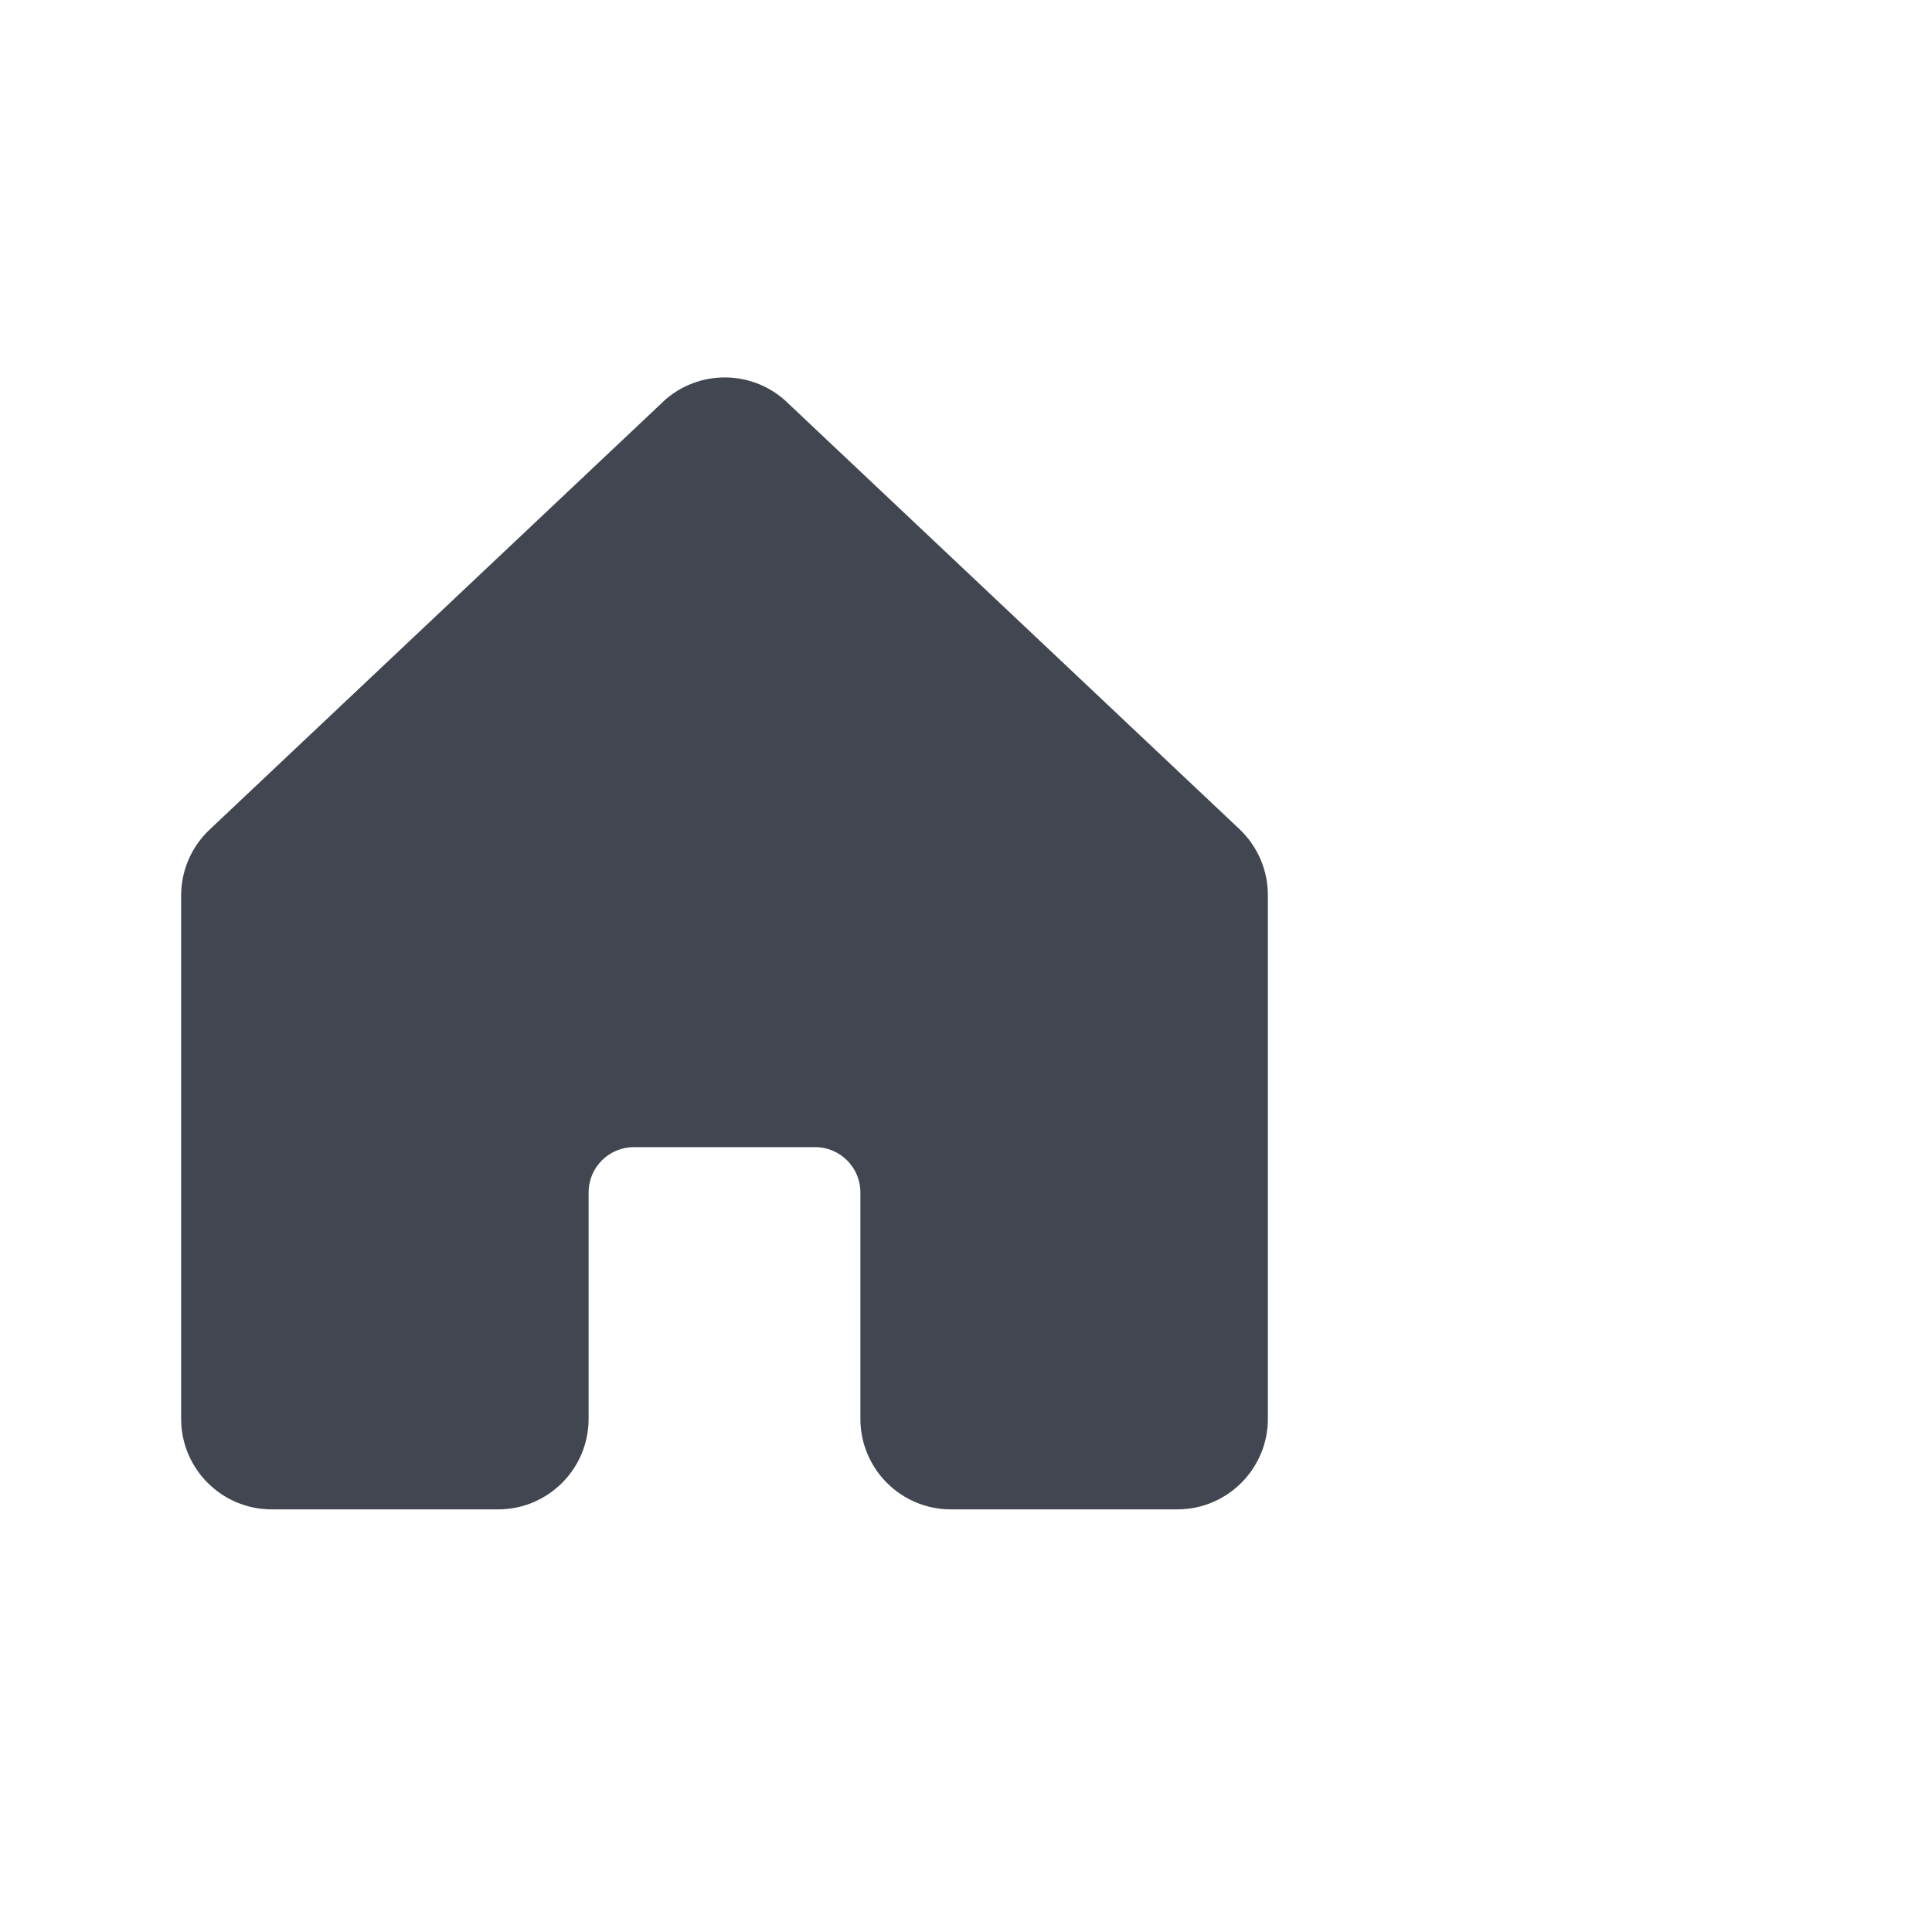 <svg width="24" height="24" viewBox="0 0 24 24" fill="none" xmlns="http://www.w3.org/2000/svg">
<path fill-rule="evenodd" clip-rule="evenodd" d="M15.75 11.125V17.625C15.75 18.246 15.246 18.75 14.625 18.75H11.812C11.191 18.75 10.688 18.246 10.688 17.625V14.812C10.688 14.502 10.436 14.25 10.125 14.25H7.875C7.564 14.25 7.312 14.502 7.312 14.812V17.625C7.312 18.246 6.809 18.75 6.188 18.75H3.375C2.754 18.75 2.25 18.246 2.25 17.625V11.125C2.25 10.81 2.382 10.509 2.614 10.296L8.239 4.989L8.246 4.981C8.675 4.591 9.331 4.591 9.76 4.981C9.762 4.984 9.765 4.987 9.768 4.989L15.393 10.296C15.622 10.511 15.752 10.811 15.75 11.125Z" fill="#414651"/>
</svg>
